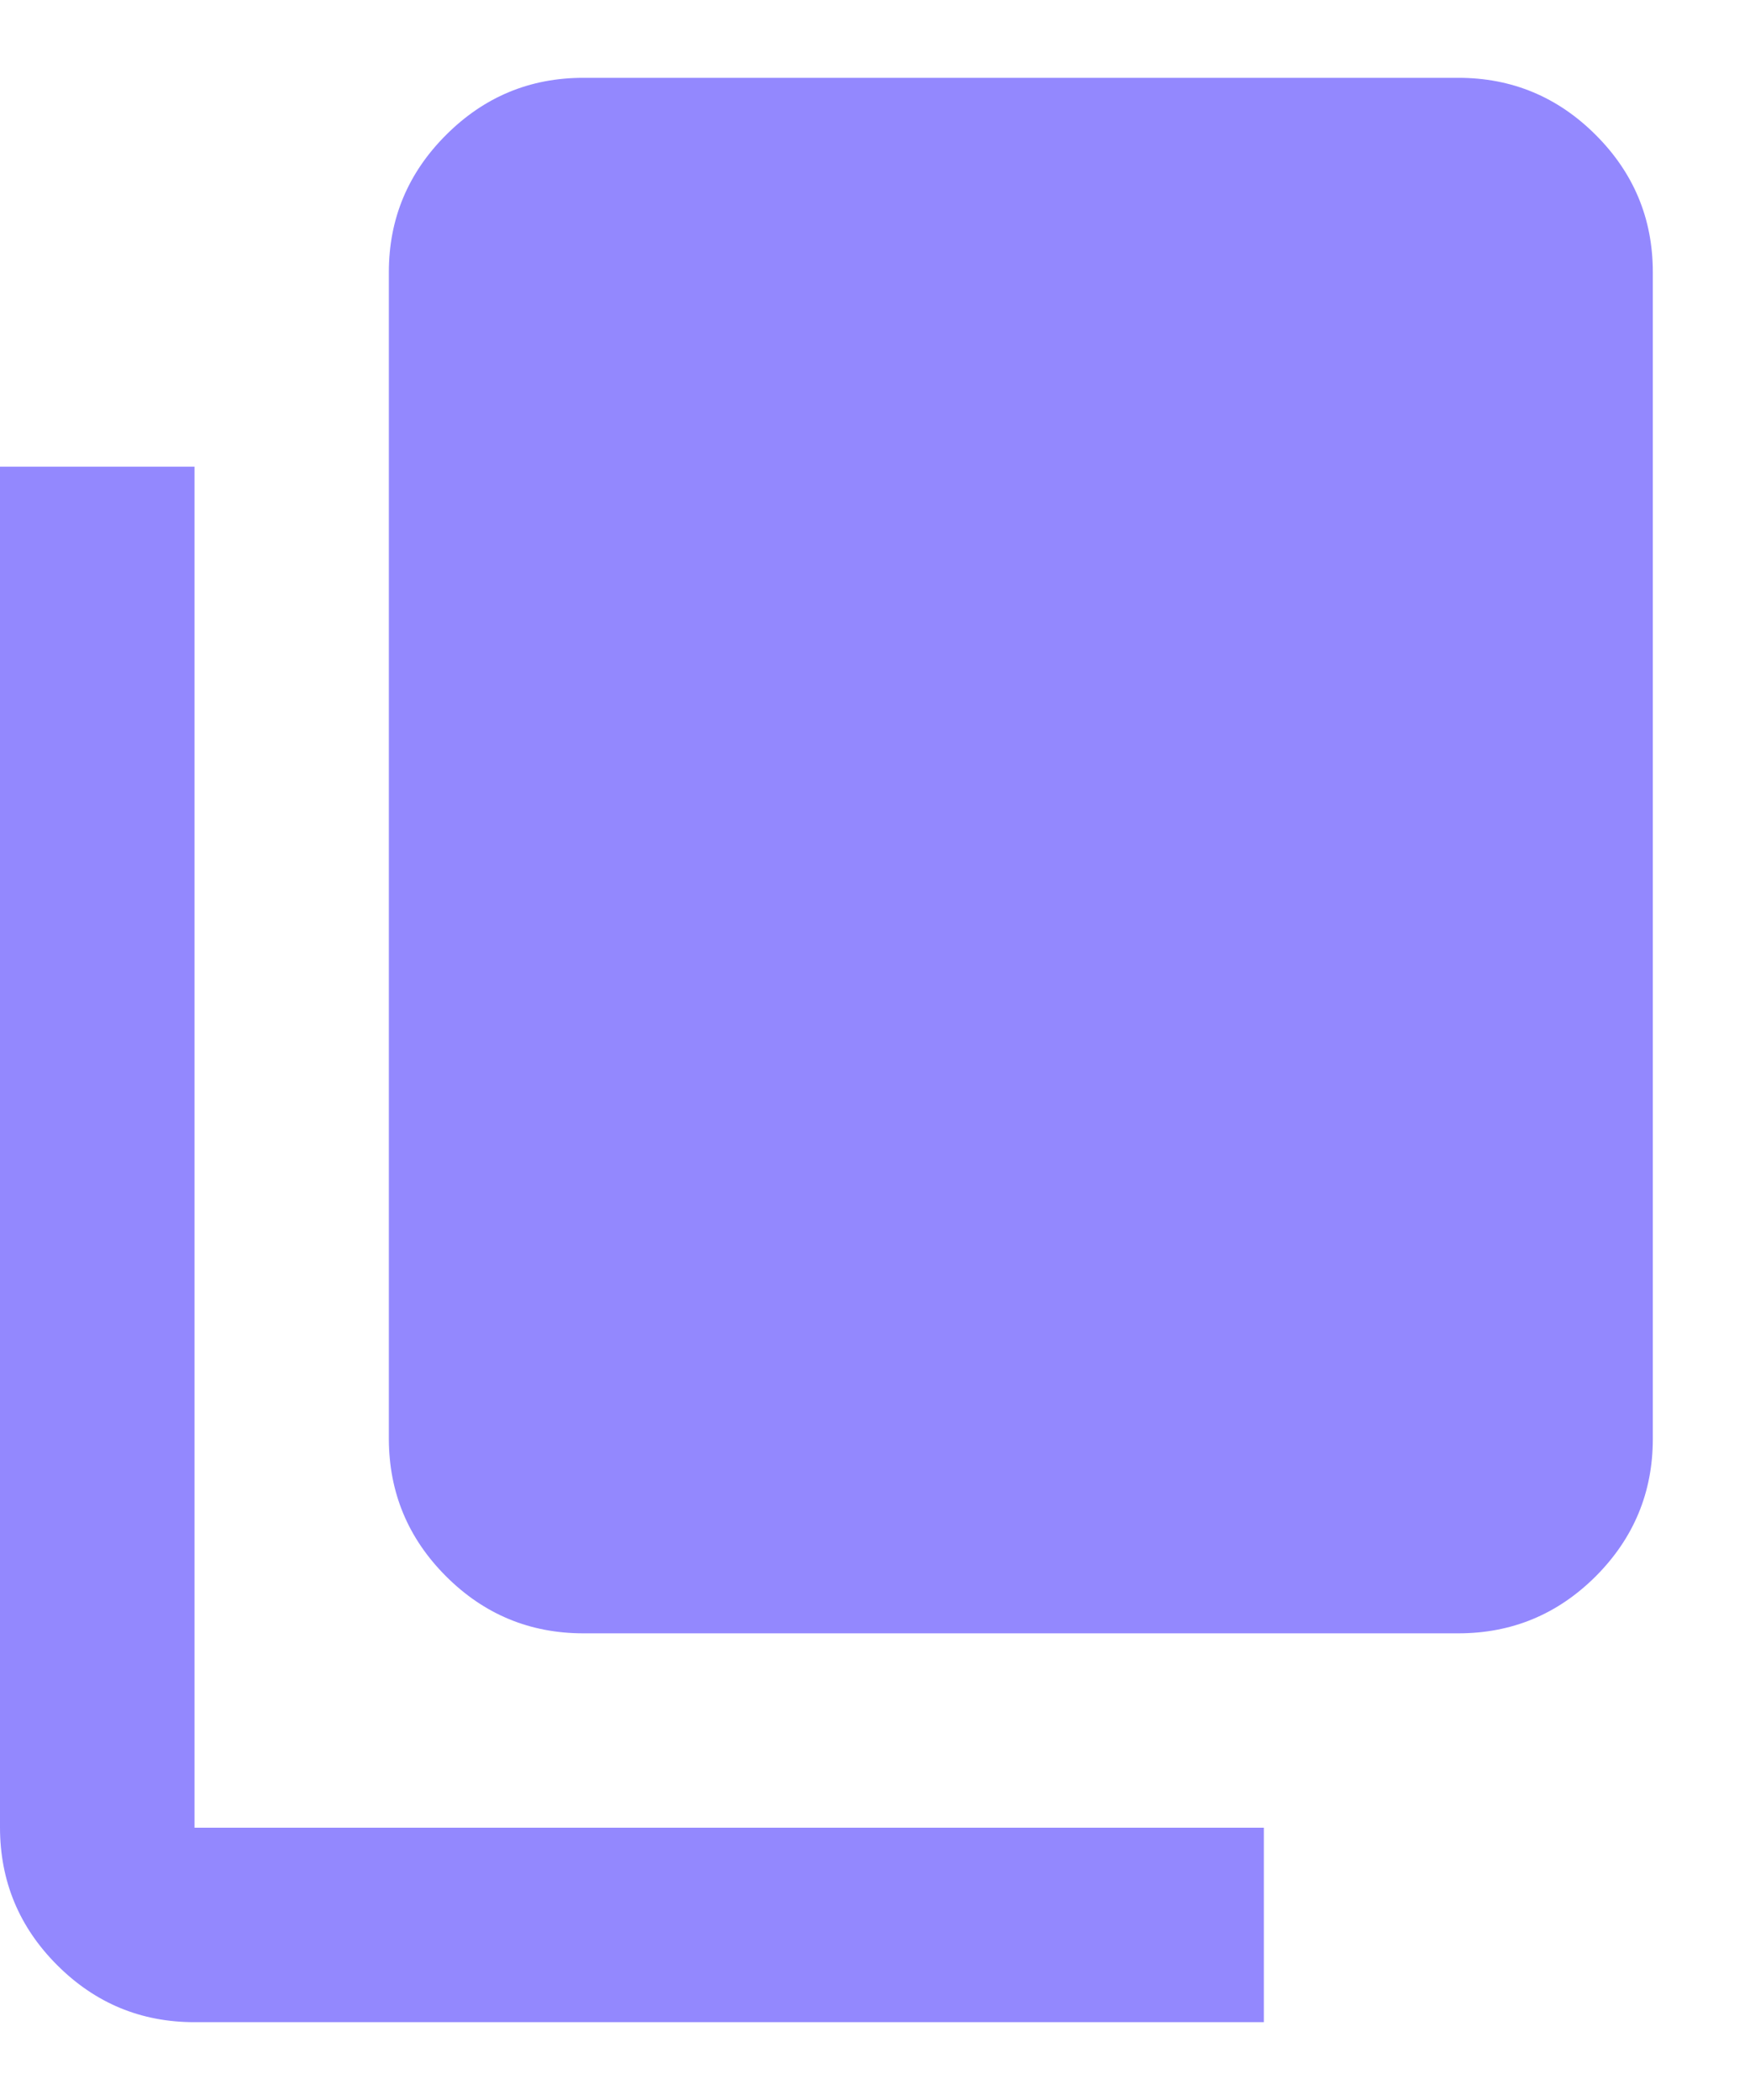 <svg width="15" height="18" viewBox="0 0 15 18" fill="none" xmlns="http://www.w3.org/2000/svg">
<path d="M5 14C4.542 14 4.149 13.837 3.823 13.511C3.497 13.185 3.334 12.792 3.333 12.333V2.333C3.333 1.875 3.497 1.483 3.823 1.157C4.15 0.83 4.542 0.667 5 0.667H12.5C12.958 0.667 13.351 0.83 13.678 1.157C14.004 1.483 14.167 1.875 14.167 2.333V12.333C14.167 12.791 14.004 13.184 13.678 13.511C13.351 13.837 12.959 14 12.5 14H5ZM1.667 17.333C1.208 17.333 0.816 17.17 0.49 16.844C0.164 16.518 0.001 16.125 0 15.666V4H1.667V15.666H10.833V17.333H1.667Z" fill="#9388FE"/>
</svg>

